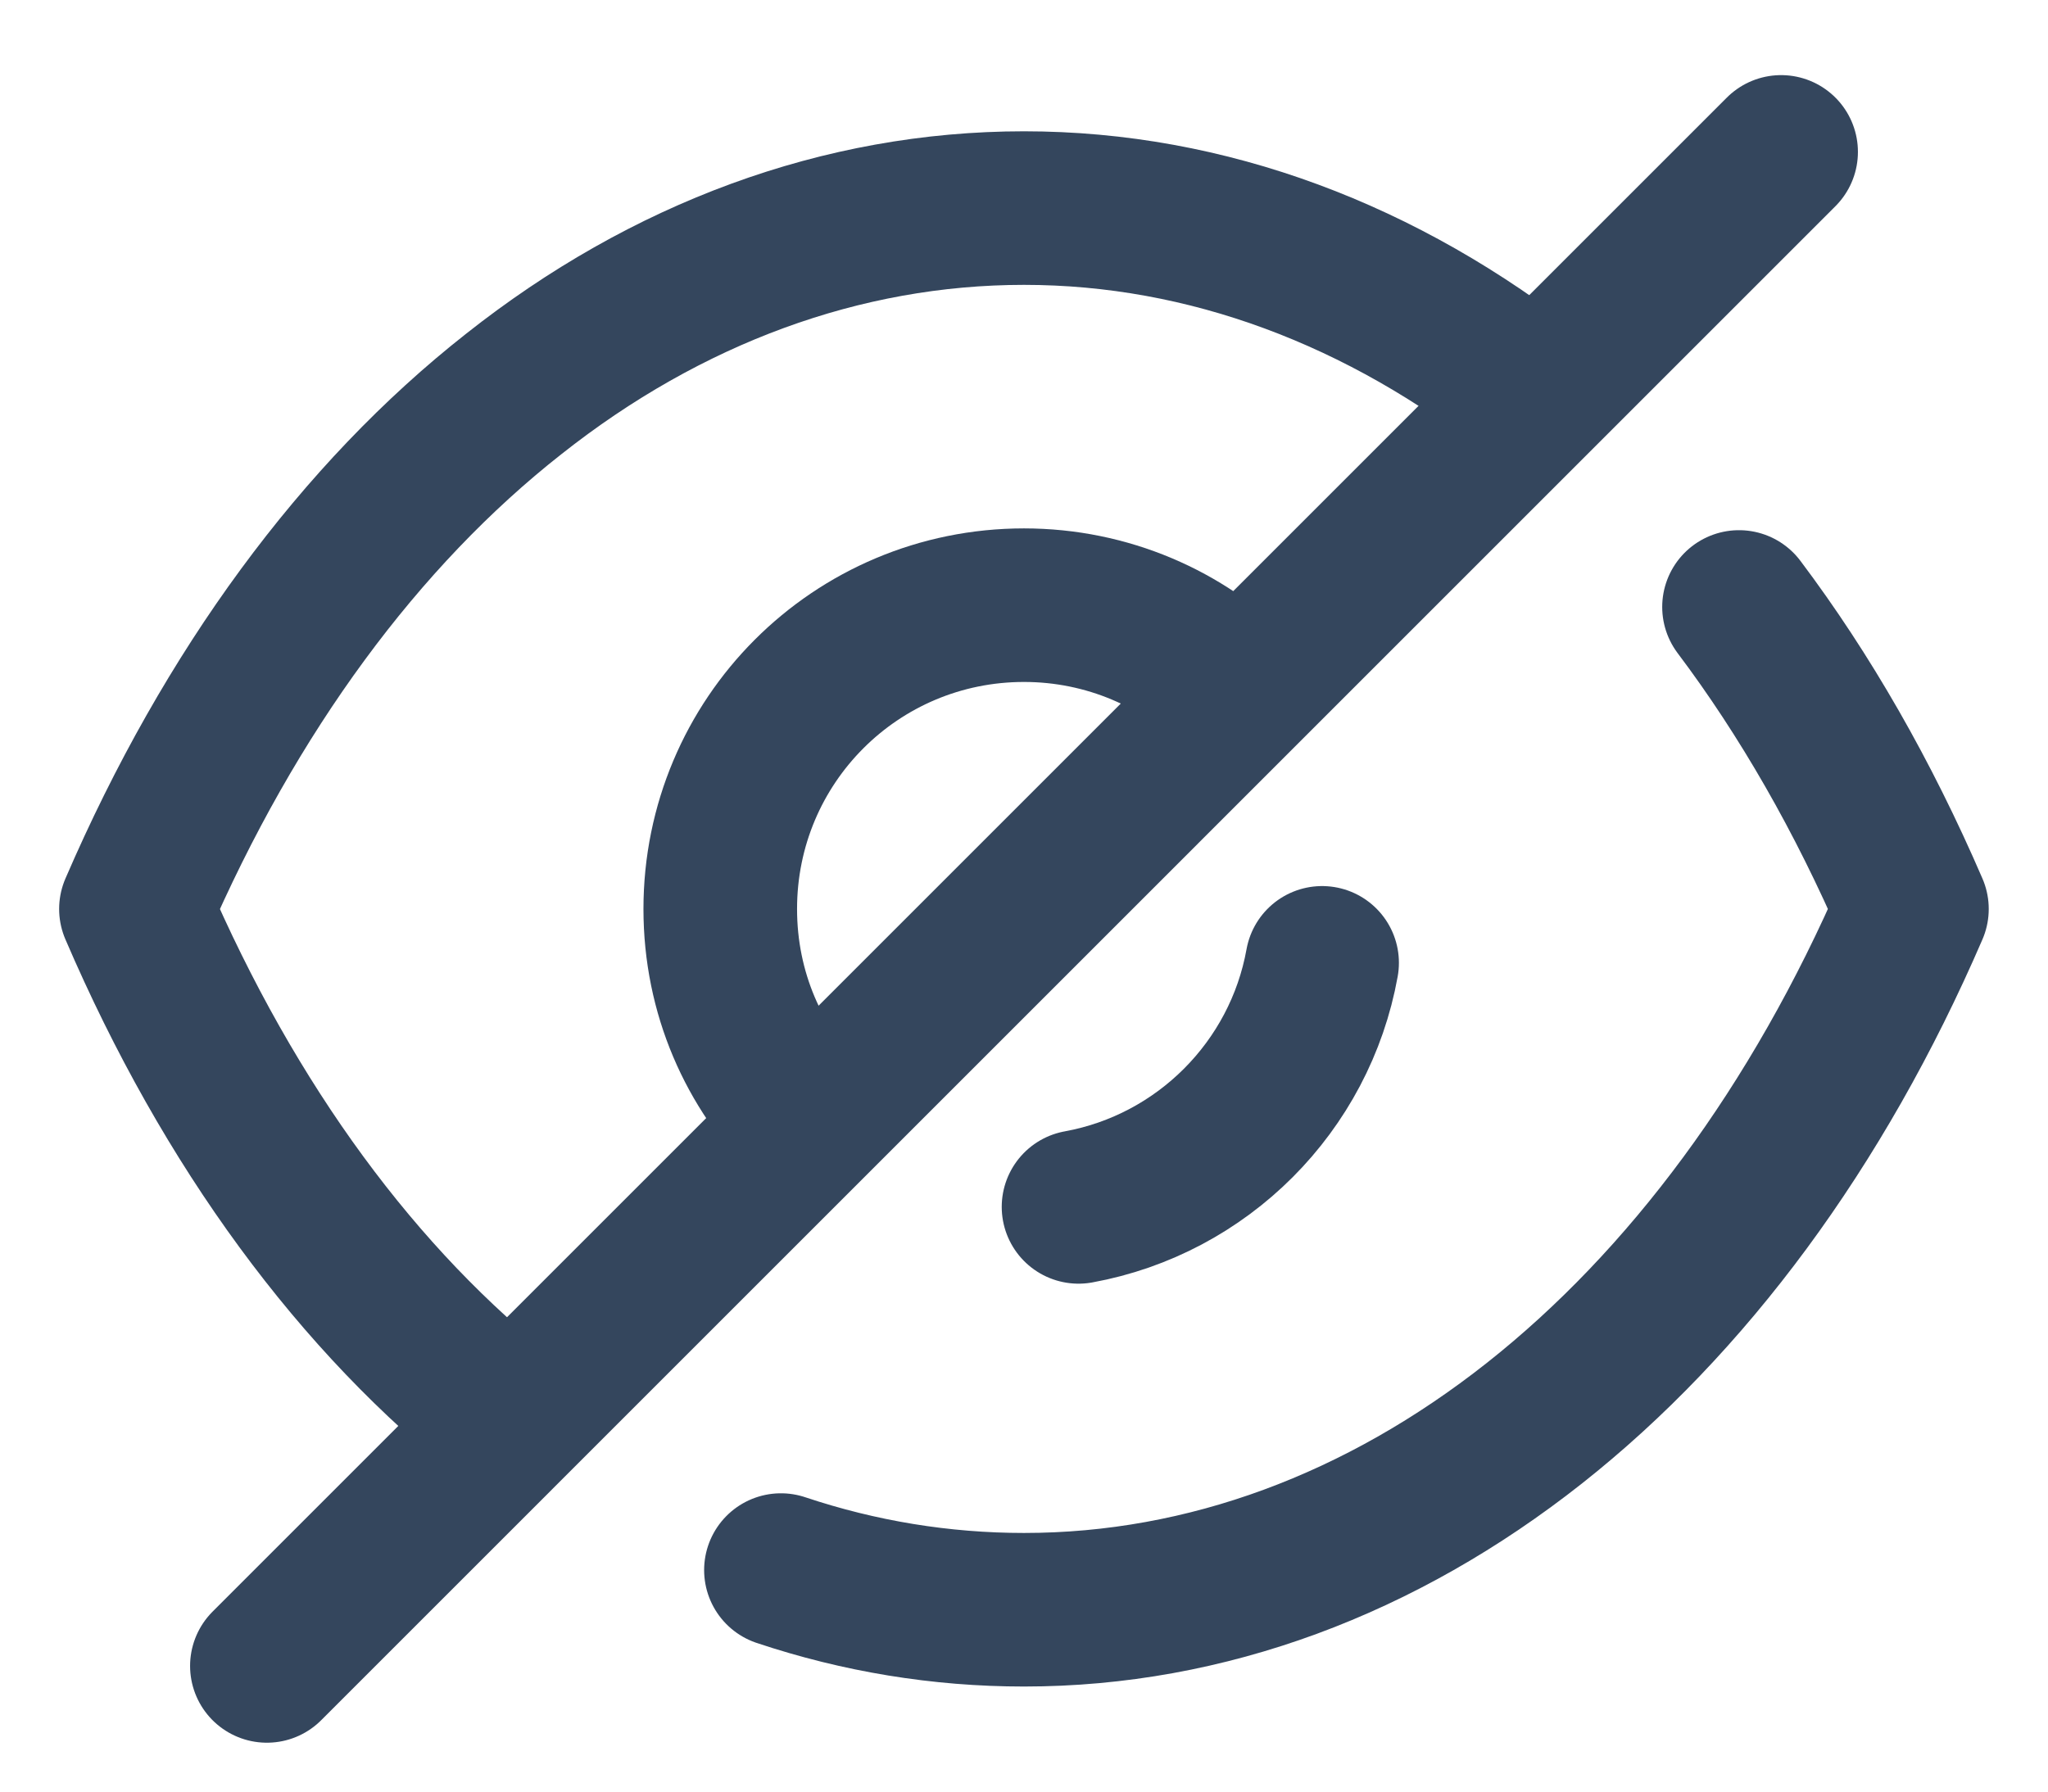 <svg width="16" height="14" viewBox="0 0 16 14" fill="none" xmlns="http://www.w3.org/2000/svg">
<path d="M6.32 8.775C5.889 8.345 5.627 7.76 5.627 7.103C5.627 5.789 6.686 4.729 8 4.729C8.65 4.729 9.248 4.992 9.672 5.423" stroke="#34465D" stroke-width="1.2" stroke-linecap="round" stroke-linejoin="round"/>
<path d="M10.329 7.524C10.155 8.492 9.393 9.255 8.426 9.431" stroke="#34465D" stroke-width="1.2" stroke-linecap="round" stroke-linejoin="round"/>
<path d="M3.991 11.104C2.801 10.17 1.793 8.805 1.062 7.103C1.8 5.394 2.815 4.021 4.013 3.079C5.203 2.137 6.576 1.626 8 1.626C9.431 1.626 10.804 2.145 12.002 3.093" stroke="#34465D" stroke-width="1.2" stroke-linecap="round" stroke-linejoin="round"/>
<path d="M13.586 4.743C14.102 5.429 14.556 6.22 14.937 7.103C13.462 10.52 10.855 12.579 8 12.579C7.352 12.579 6.714 12.474 6.101 12.269" stroke="#34465D" stroke-width="1.2" stroke-linecap="round" stroke-linejoin="round"/>
<path d="M13.915 1.187L2.085 13.018" stroke="#34465D" stroke-width="1.2" stroke-linecap="round" stroke-linejoin="round"/>
</svg>
